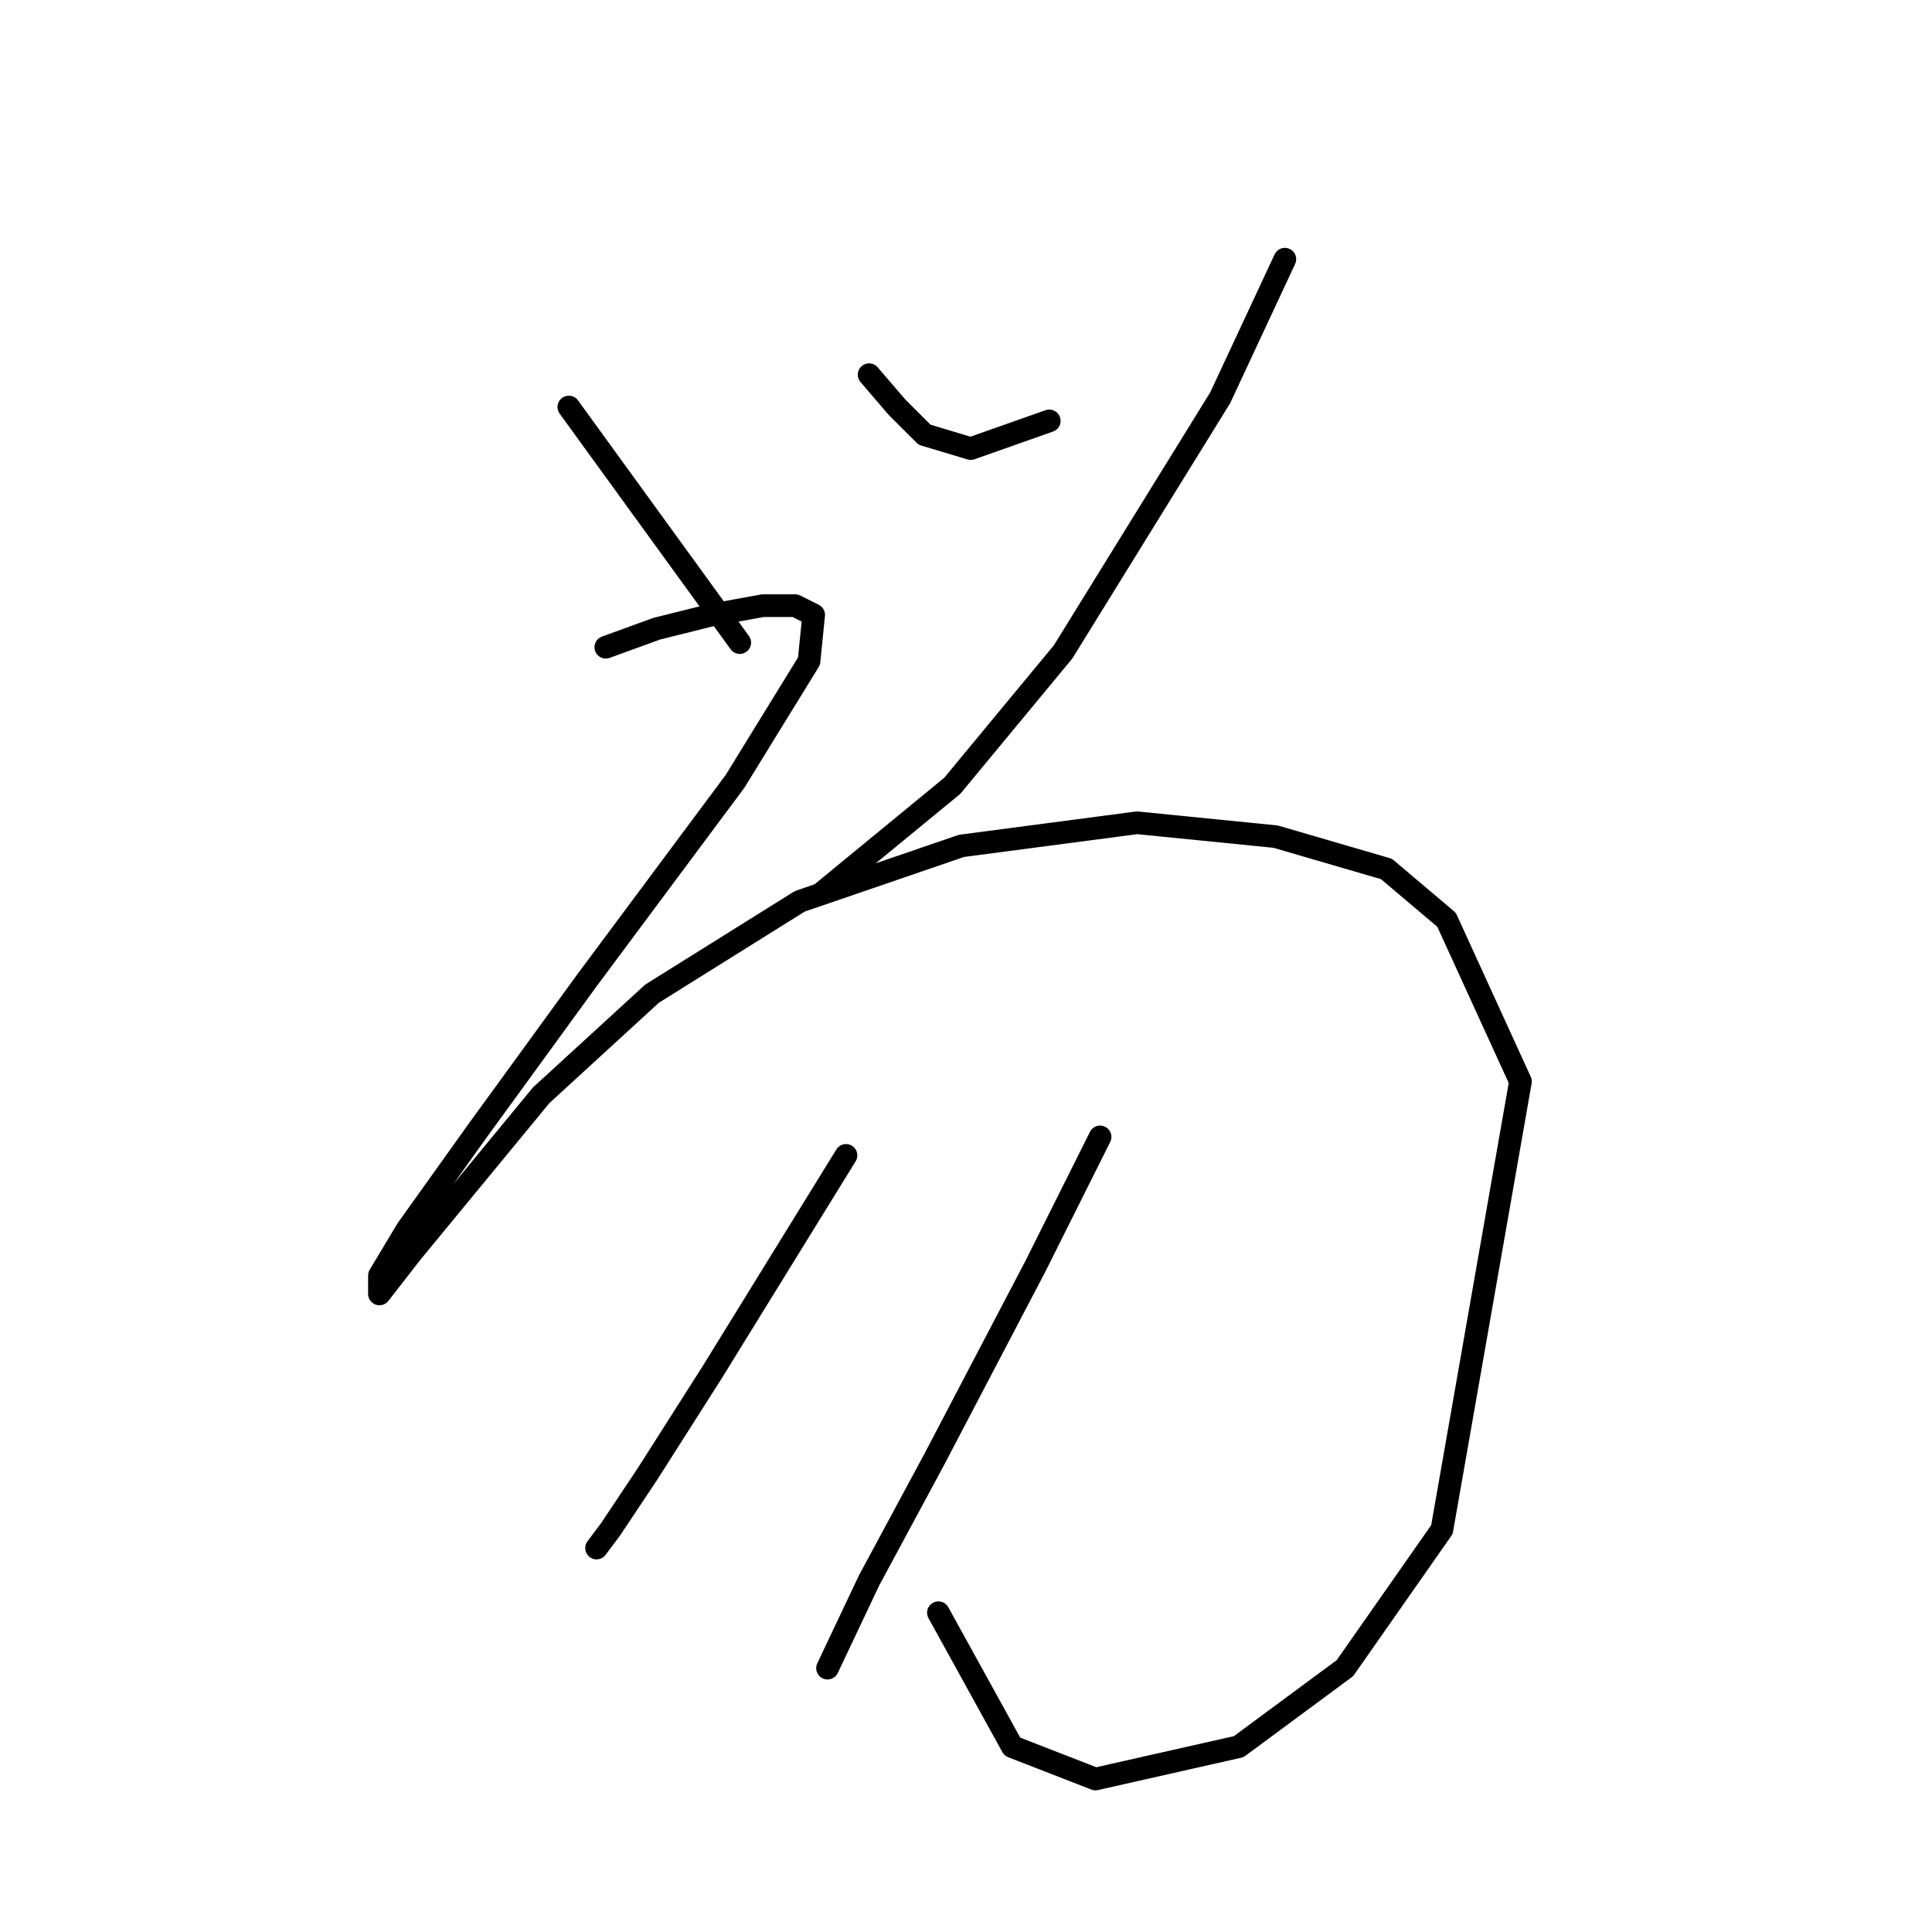 <?xml version="1.0" standalone="no"?>
    <svg width="256" height="256" xmlns="http://www.w3.org/2000/svg" version="1.1">
    <polyline stroke="black" stroke-width="3" stroke-linecap="round" fill="transparent" stroke-linejoin="round" points="75.374 53.932 98.022 85.149 98.022 85.149 " />
        <polyline stroke="black" stroke-width="3" stroke-linecap="round" fill="transparent" stroke-linejoin="round" points="115.161 49.647 118.834 53.932 122.506 57.604 128.628 59.441 139.034 55.768 139.034 55.768 " />
        <polyline stroke="black" stroke-width="3" stroke-linecap="round" fill="transparent" stroke-linejoin="round" points="170.251 34.344 161.682 52.707 140.87 86.374 126.179 104.125 109.04 118.204 109.04 118.204 " />
        <polyline stroke="black" stroke-width="3" stroke-linecap="round" fill="transparent" stroke-linejoin="round" points="80.271 85.762 87.004 83.313 94.349 81.477 101.082 80.253 105.367 80.253 107.816 81.477 107.204 87.598 97.41 103.513 77.822 129.834 63.131 150.033 53.95 162.888 50.277 169.009 50.277 171.457 54.562 165.948 71.701 145.137 86.392 131.67 105.979 119.428 127.403 112.082 150.664 109.022 169.027 110.858 183.718 115.143 191.675 121.876 201.469 143.3 191.063 202.675 178.209 221.039 164.13 231.445 145.155 235.729 134.137 231.445 124.343 213.693 124.343 213.693 " />
        <polyline stroke="black" stroke-width="3" stroke-linecap="round" fill="transparent" stroke-linejoin="round" points="112.1 153.094 94.349 181.863 85.78 195.33 80.883 202.675 79.046 205.124 79.046 205.124 " />
        <polyline stroke="black" stroke-width="3" stroke-linecap="round" fill="transparent" stroke-linejoin="round" points="145.767 150.646 137.197 167.785 123.731 193.494 115.161 209.408 109.652 221.039 109.652 221.039 " />
        </svg>